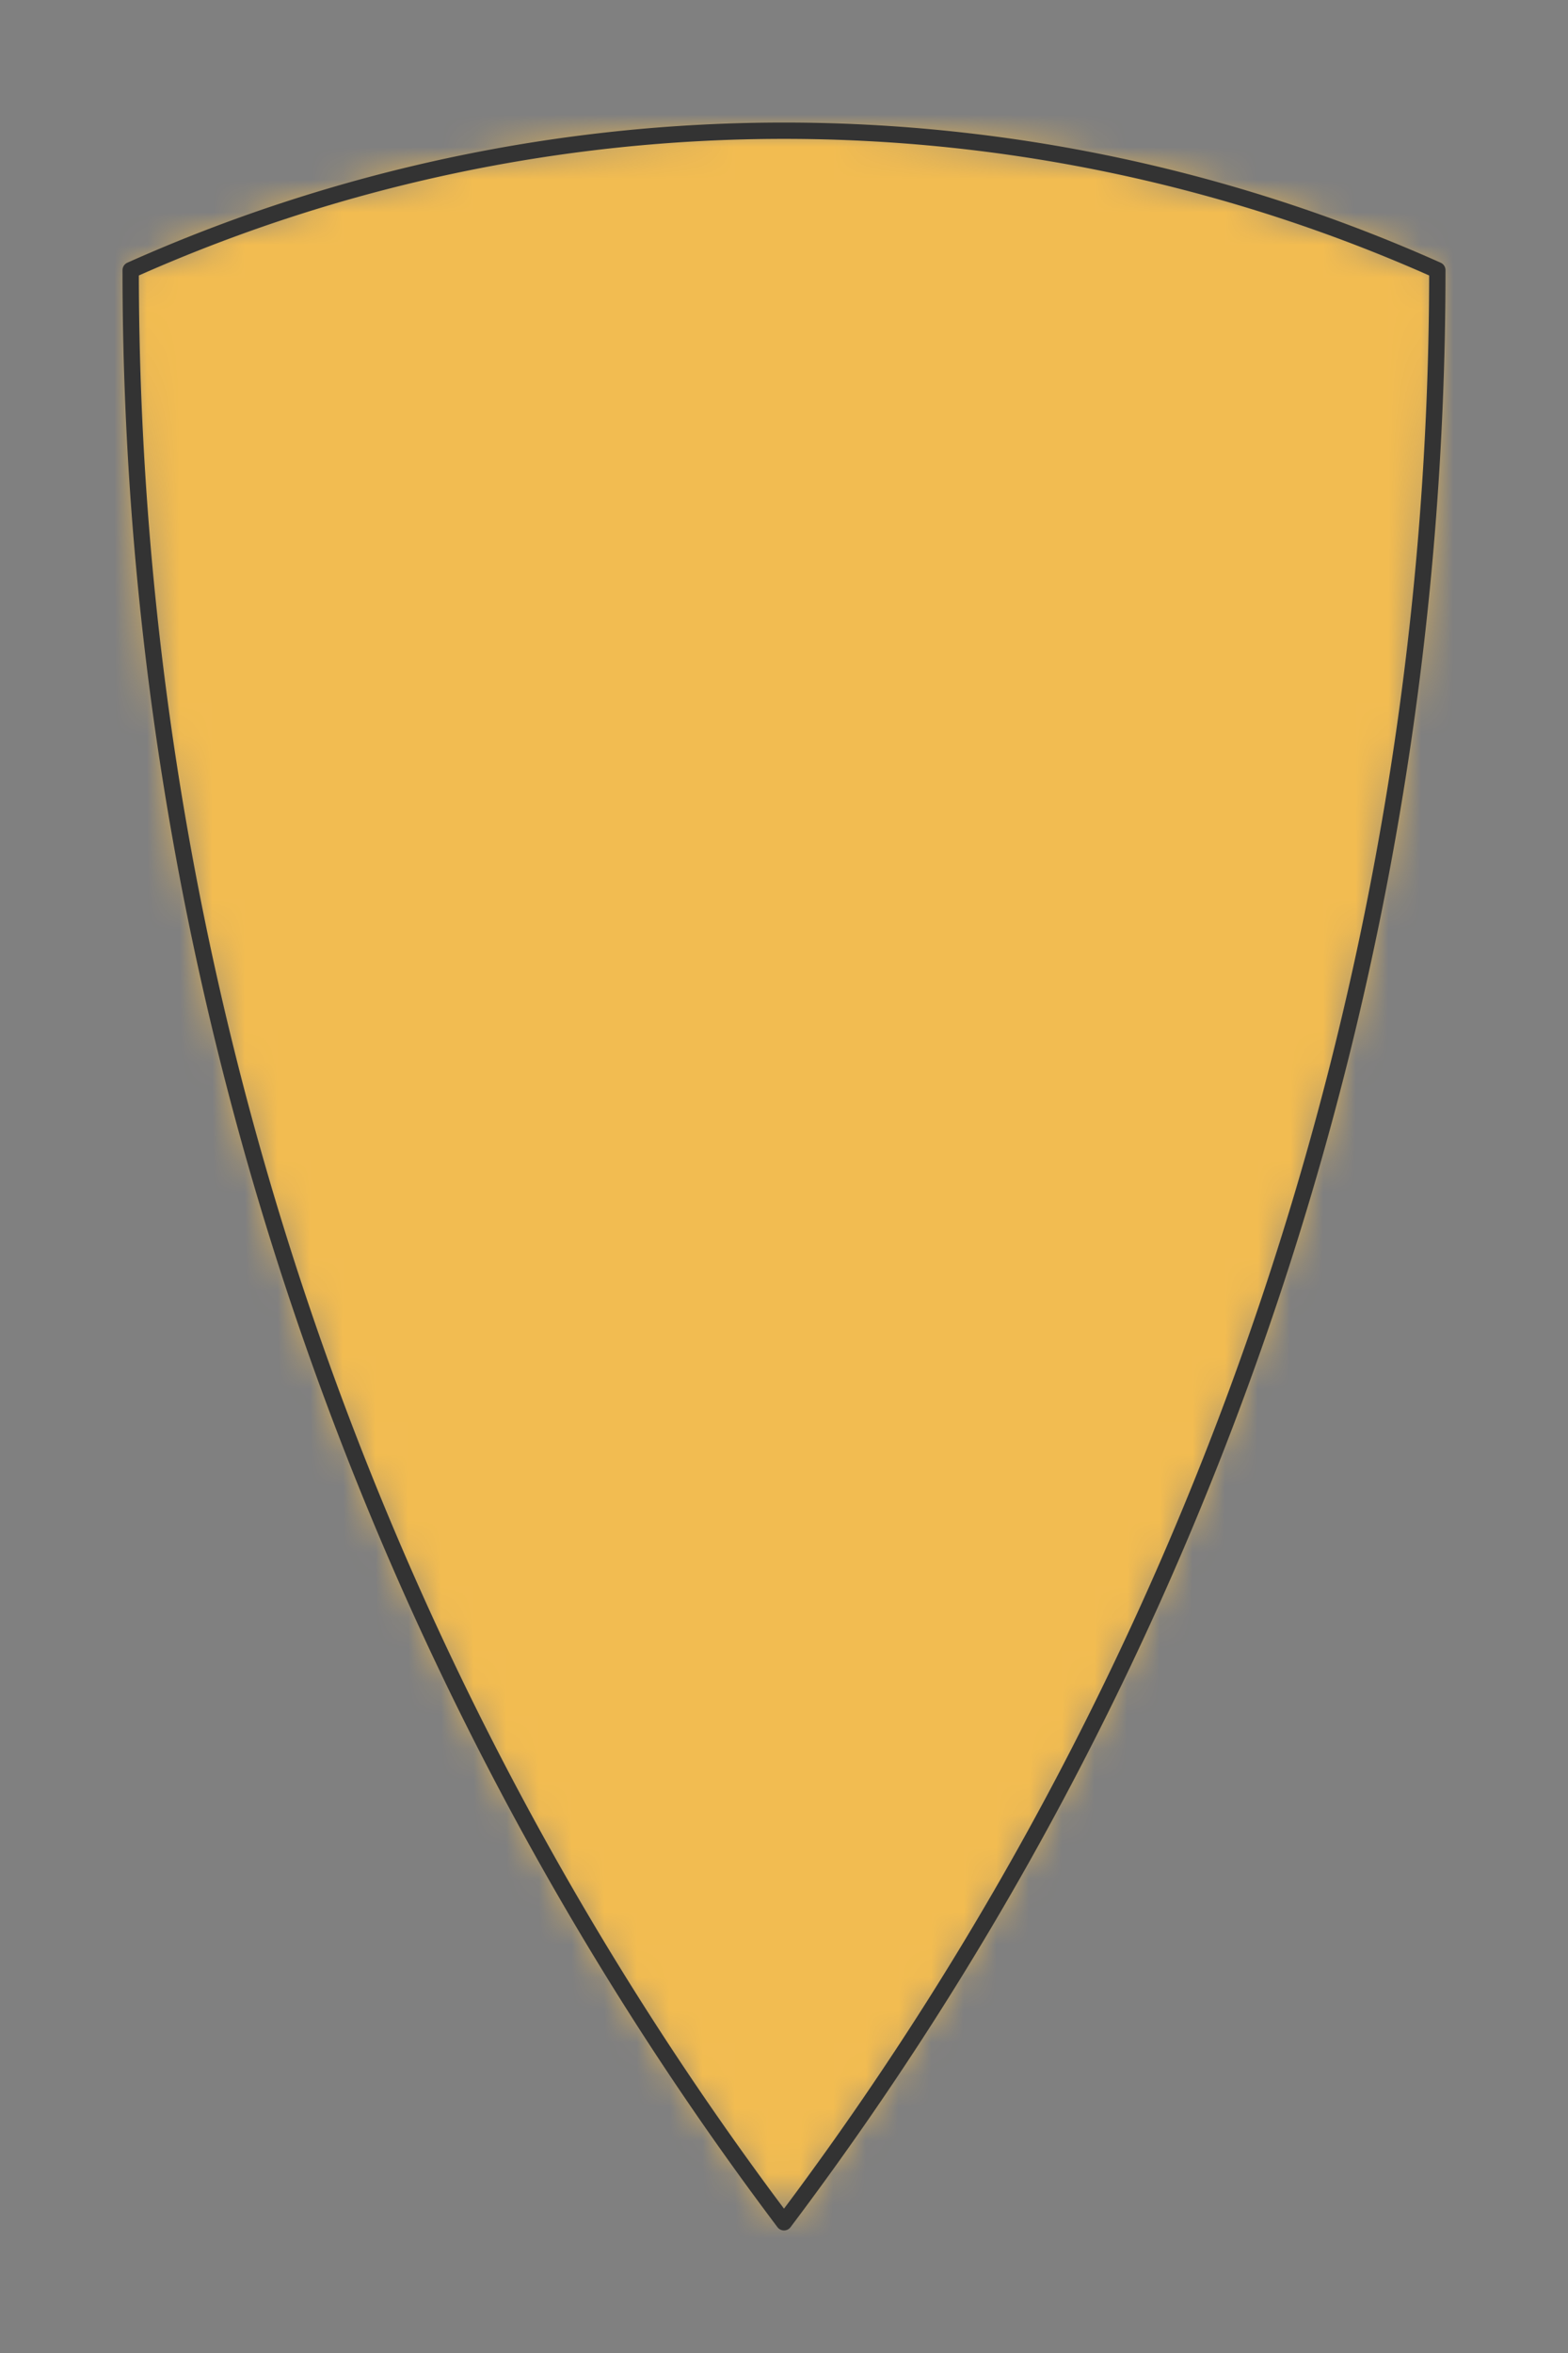 <?xml version="1.0" encoding="UTF-8" standalone="no"?>
<svg xmlns="http://www.w3.org/2000/svg" preserveAspectRatio="xMidYMin slice" viewBox="-4 -4 48 72"><rect x="-4" y="-4" width="48" height="72" fill="#808080" stroke="none"/><defs><mask id="a"><path fill="#fff" fill-rule="evenodd" d="M20 0a49 49 0 0 1 20 4.267A99.2 99.2 0 0 1 20 64 99.2 99.2 0 0 1 0 4.267 49 49 0 0 1 20 0" clip-rule="evenodd"/></mask></defs><g mask="url(#a)"><path fill="#f0f0f0" fill-rule="evenodd" d="M20 0a49 49 0 0 1 20 4.267A99.2 99.2 0 0 1 20 64 99.2 99.2 0 0 1 0 4.267 49 49 0 0 1 20 0"/><path fill="#f2bc51" d="M-1000-1000h2000v2000h-2000z"/></g><path fill="none" stroke="#333" stroke-linecap="round" stroke-linejoin="round" stroke-width=".5" d="M20 0a49 49 0 0 1 20 4.267A99.2 99.2 0 0 1 20 64 99.2 99.2 0 0 1 0 4.267 49 49 0 0 1 20 0"/></svg>